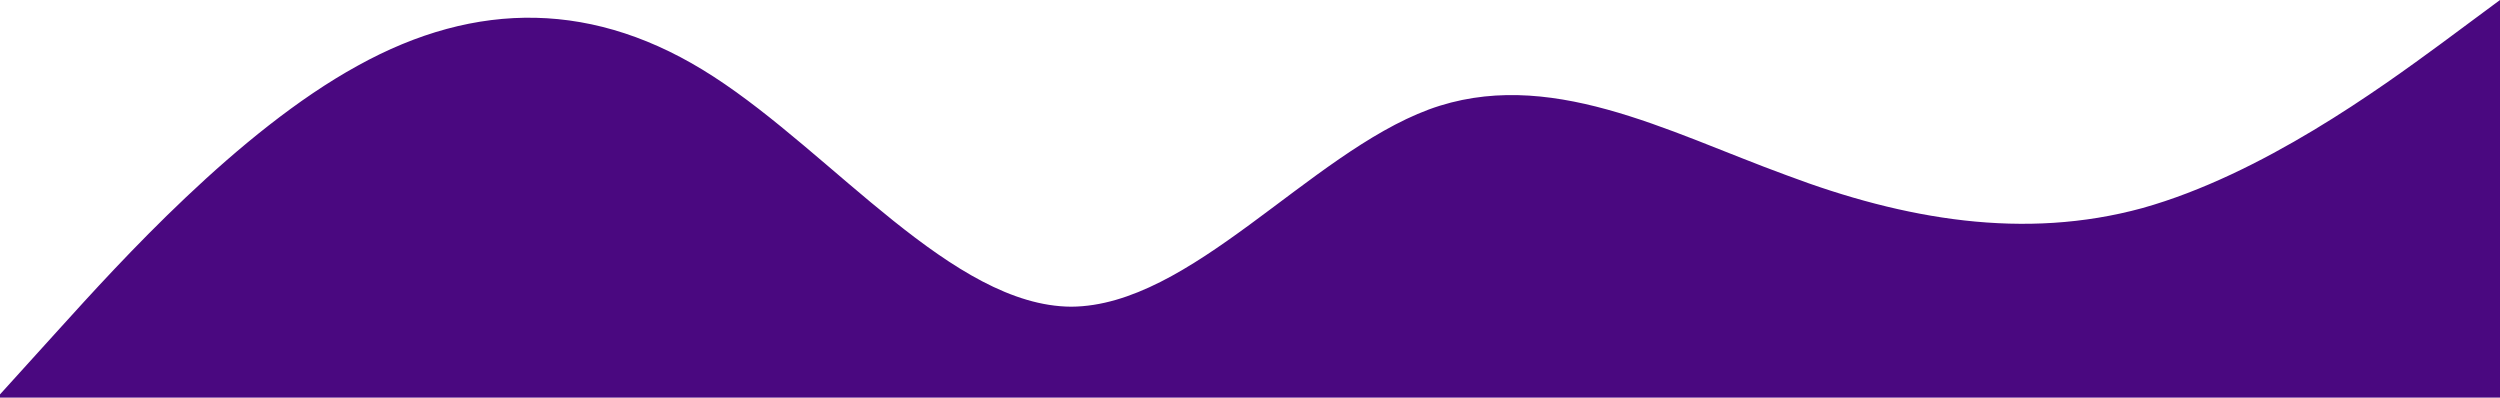 <svg width="1440" height="229" viewBox="0 0 1440 229" fill="none" xmlns="http://www.w3.org/2000/svg">
<path d="M0 227.179L34.3 189.316C68.6 151.453 137 75.726 206 37.863C274.3 0 343 3.8147e-06 411 44.134C480 88.742 549 176.3 617 176.655C685.7 176.3 754 88.742 823 63.066C891.4 37.863 960 75.726 1029 100.929C1097.1 126.605 1166 138.437 1234 119.86C1302.9 100.574 1371 50.879 1406 25.203L1440 0V340.768H1405.7C1371.4 340.768 1303 340.768 1234 340.768C1165.7 340.768 1097 340.768 1029 340.768C960 340.768 891 340.768 823 340.768C754.3 340.768 686 340.768 617 340.768C548.6 340.768 480 340.768 411 340.768C342.9 340.768 274 340.768 206 340.768C137.1 340.768 69 340.768 34 340.768H0V227.179Z" fill="#4A0880"/>
</svg>
